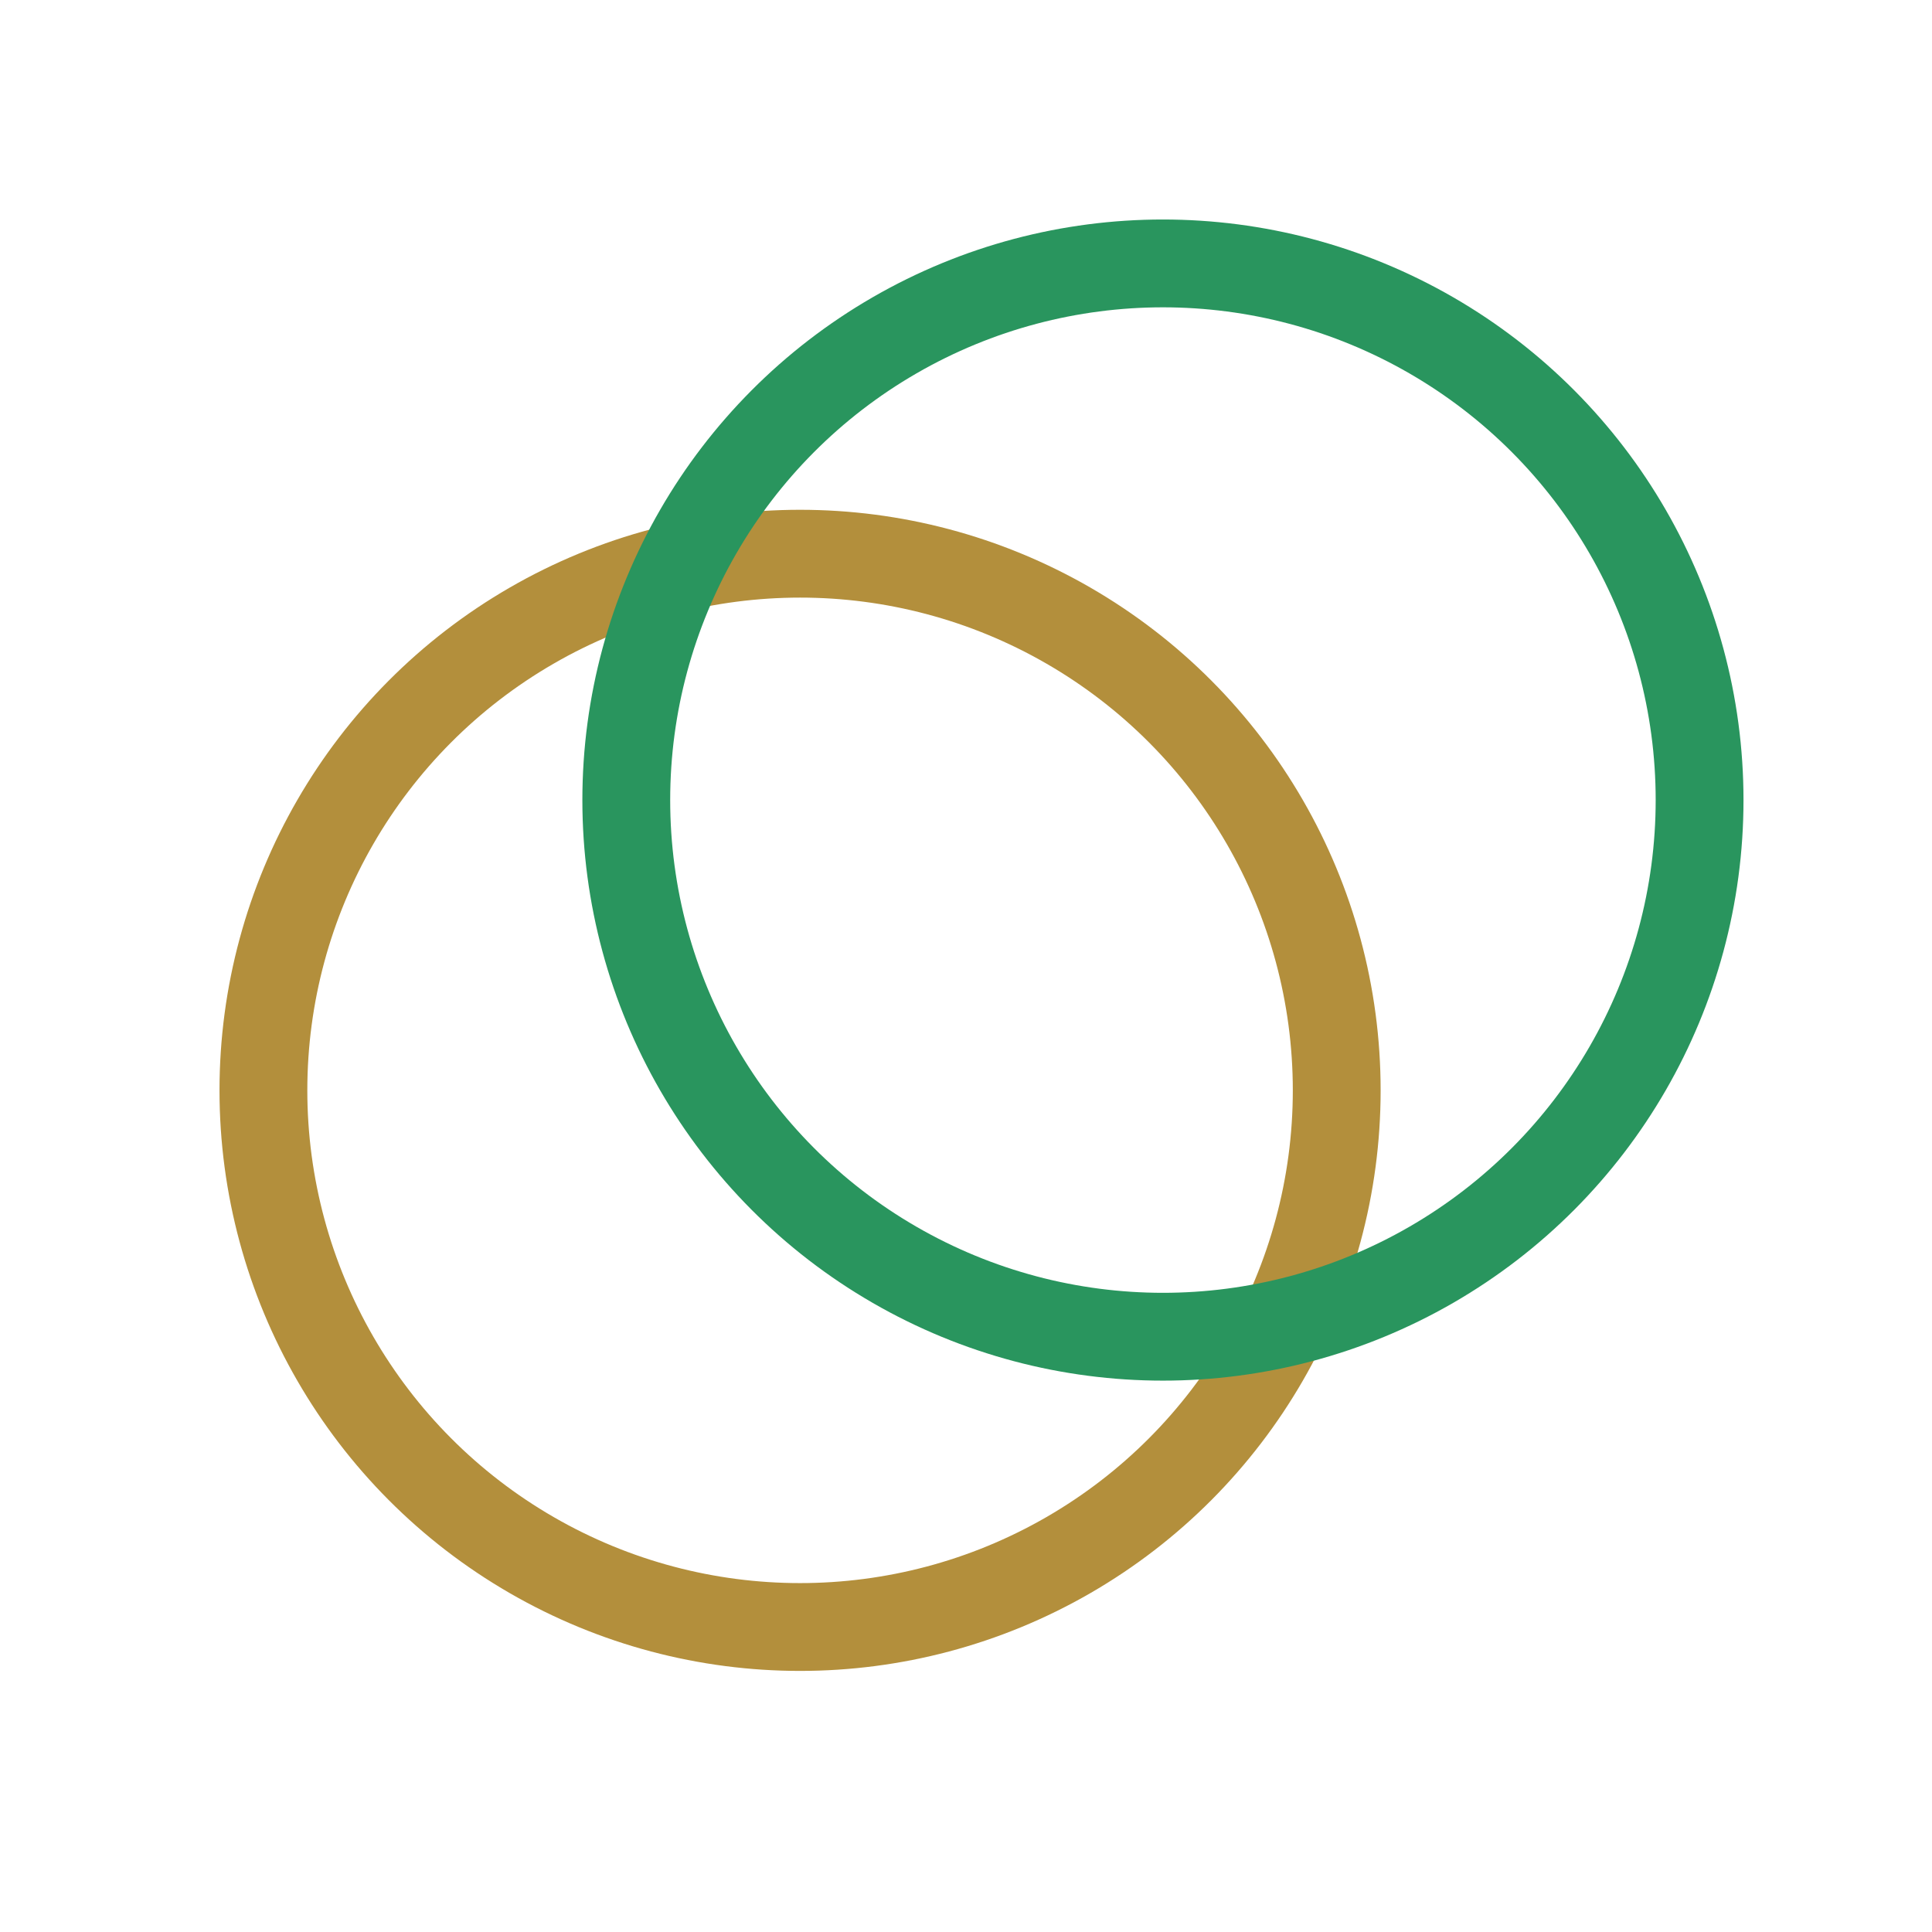 <svg width="44" height="44" viewBox="0 0 44 44" fill="none" xmlns="http://www.w3.org/2000/svg">
<circle cx="18.221" cy="24.832" r="12.222" stroke="#B38F3C" stroke-width="2"/>
<g style="mix-blend-mode:screen">
<circle cx="26.485" cy="18.221" r="12.222" stroke="#29955E" stroke-width="2"/>
</g>
</svg>
